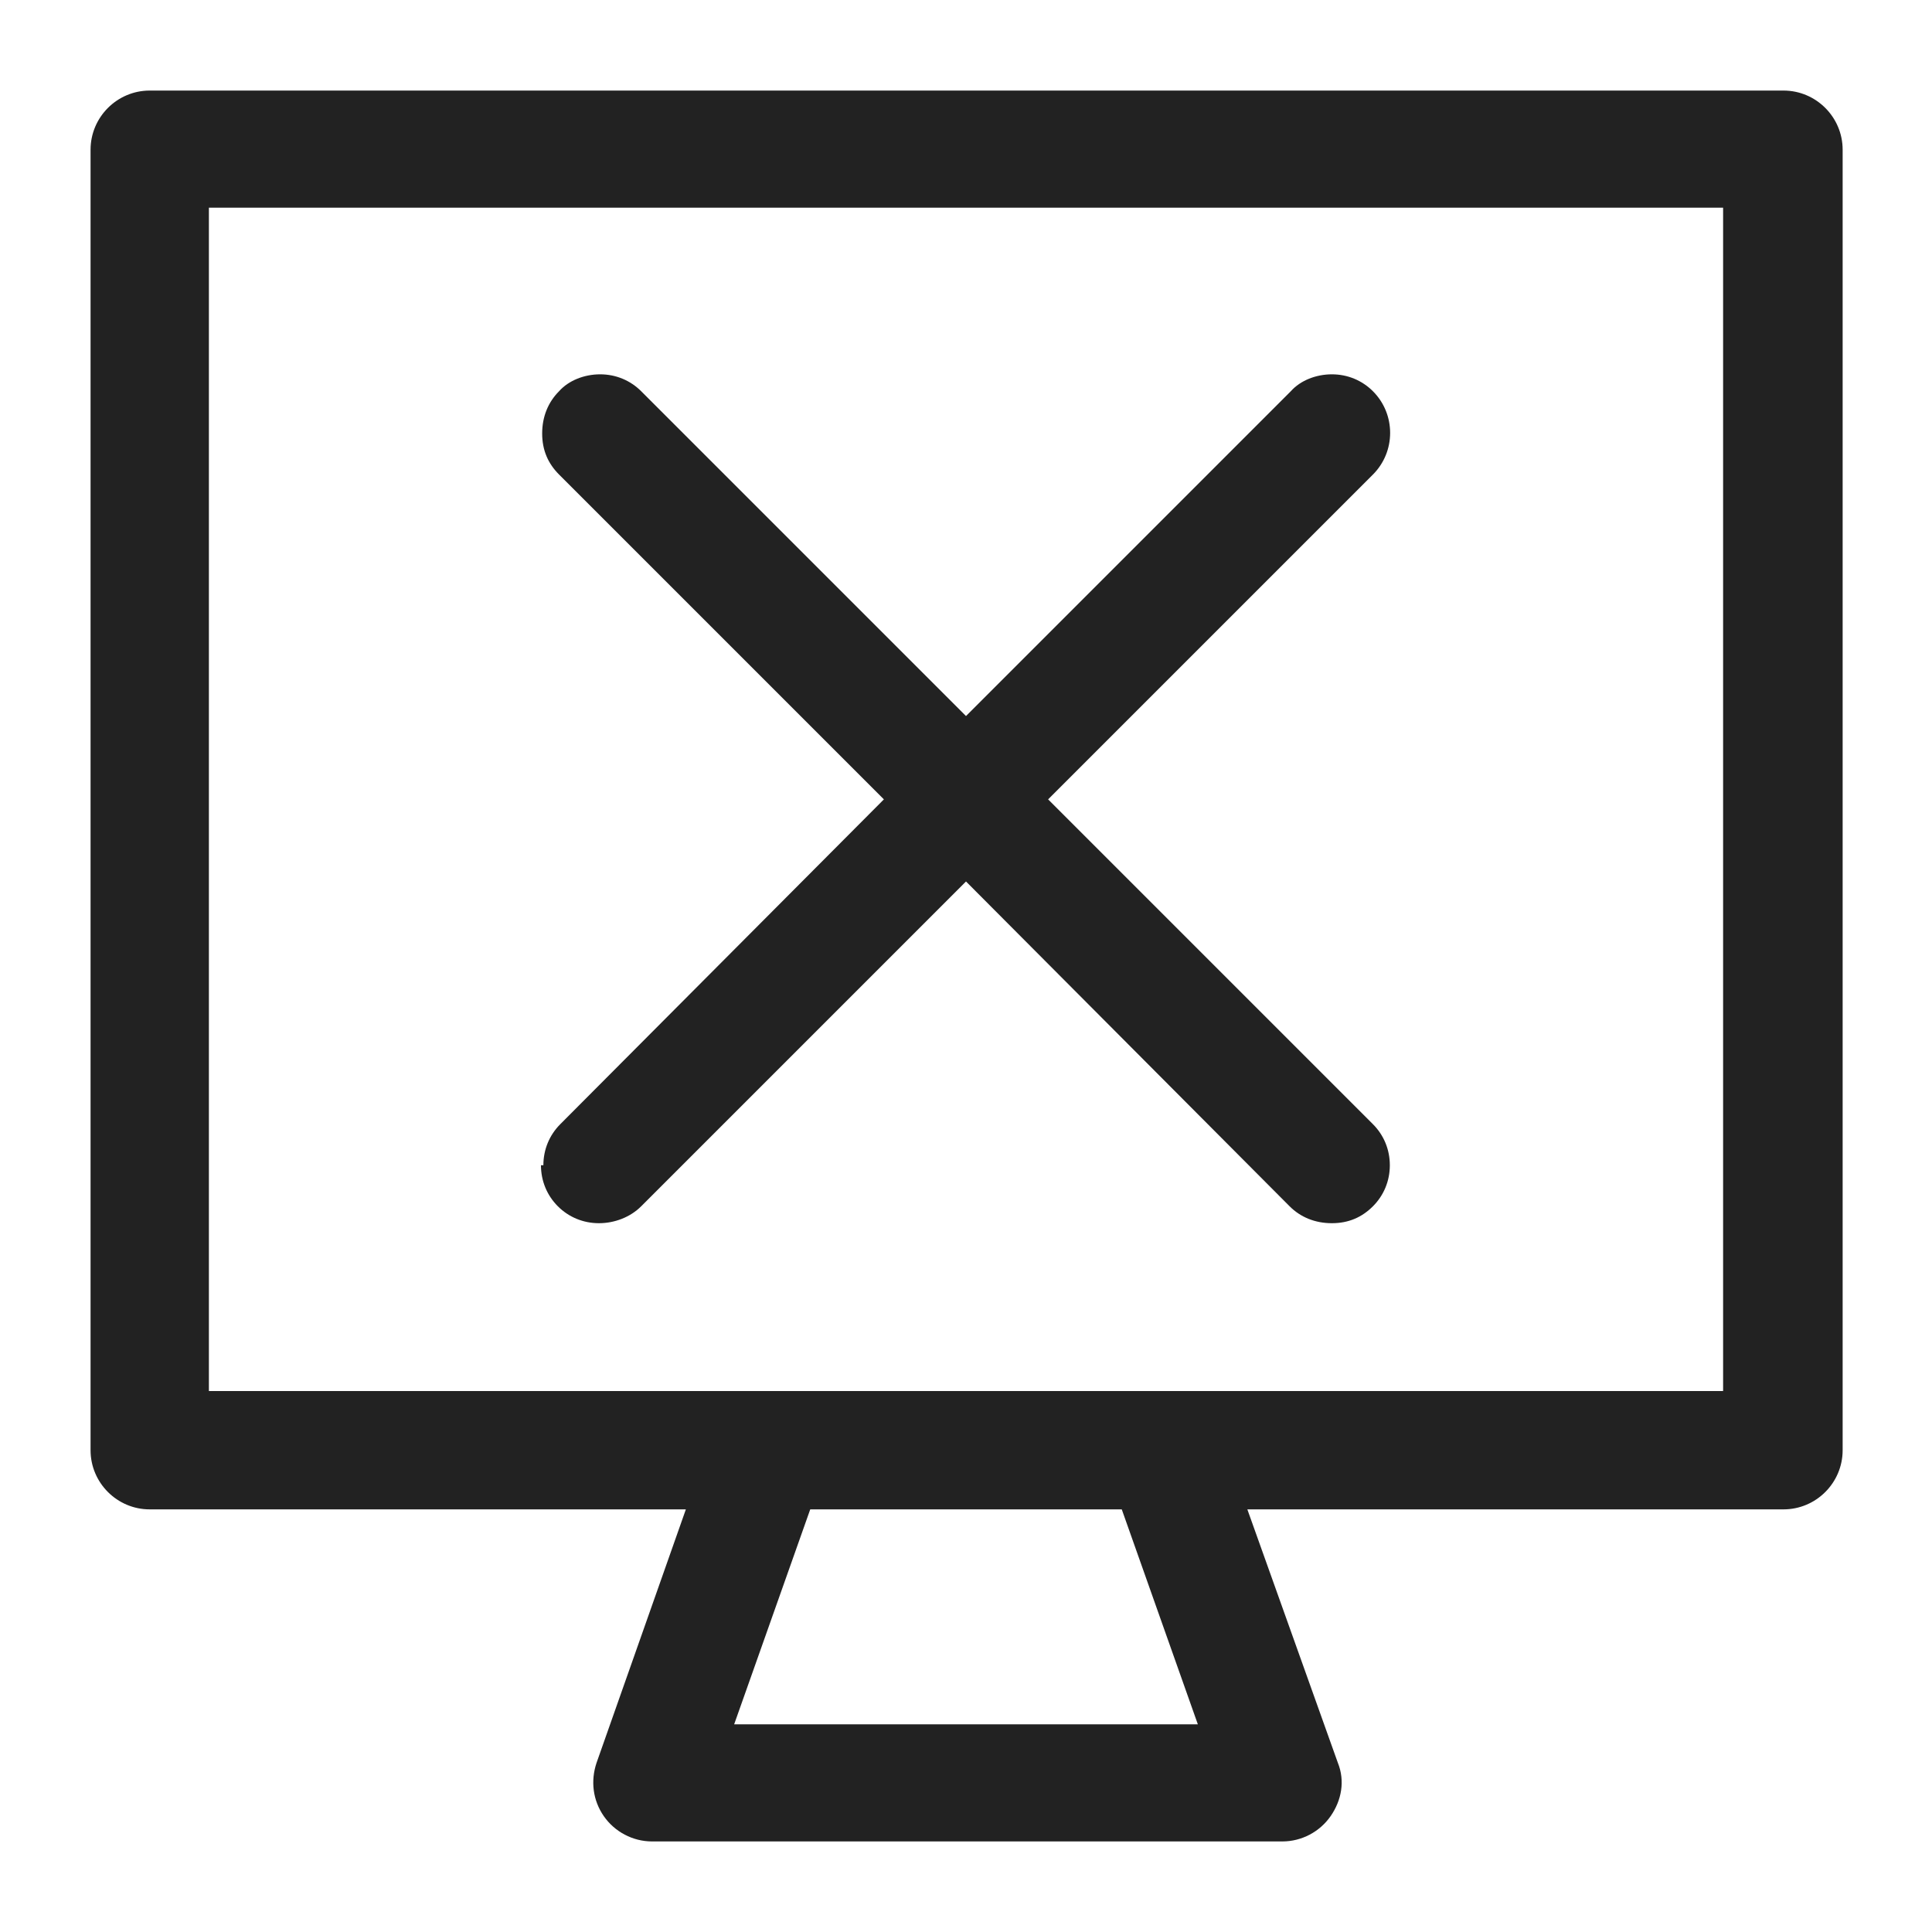 <svg width="16" height="16" viewBox="0 0 16 16" fill="none" xmlns="http://www.w3.org/2000/svg">
<g id="desktop error_XS 1">
<g id="Group">
<path id="Vector" d="M14.76 0.75H1.24C0.97 0.75 0.75 0.97 0.75 1.24V12.01C0.75 12.28 0.97 12.5 1.24 12.5H5.68L4.94 14.6C4.89 14.75 4.91 14.91 5 15.04C5.09 15.17 5.24 15.25 5.4 15.25H10.62C10.78 15.25 10.93 15.17 11.02 15.04C11.11 14.91 11.14 14.75 11.08 14.6L10.33 12.5H14.77C15.04 12.5 15.26 12.28 15.26 12.01V1.24C15.26 0.97 15.04 0.75 14.77 0.75H14.76ZM9.29 12.5L9.92 14.28H6.08L6.71 12.5H9.29ZM14.27 1.72V11.52H1.73V1.72H14.27Z" fill="#222222"/>
<path id="Vector_2" d="M4.48 9.65C4.48 9.78 4.53 9.9 4.62 9.99C4.71 10.08 4.83 10.13 4.96 10.13C5.09 10.13 5.22 10.08 5.31 9.99L8 7.3L10.68 9.99C10.77 10.08 10.89 10.13 11.03 10.13C11.17 10.13 11.28 10.08 11.37 9.99C11.46 9.9 11.51 9.78 11.51 9.65C11.51 9.52 11.46 9.4 11.37 9.31L8.68 6.62L11.37 3.93C11.56 3.74 11.56 3.43 11.37 3.24C11.28 3.15 11.16 3.1 11.03 3.1C10.9 3.1 10.77 3.15 10.69 3.24L8 5.93L5.31 3.24C5.22 3.15 5.1 3.1 4.97 3.1C4.84 3.1 4.71 3.15 4.63 3.24C4.54 3.33 4.49 3.45 4.49 3.59C4.49 3.73 4.54 3.84 4.63 3.93L7.32 6.62L4.64 9.31C4.55 9.4 4.5 9.52 4.5 9.65H4.48Z" fill="#222222"/>
</g>
</g>
</svg>
